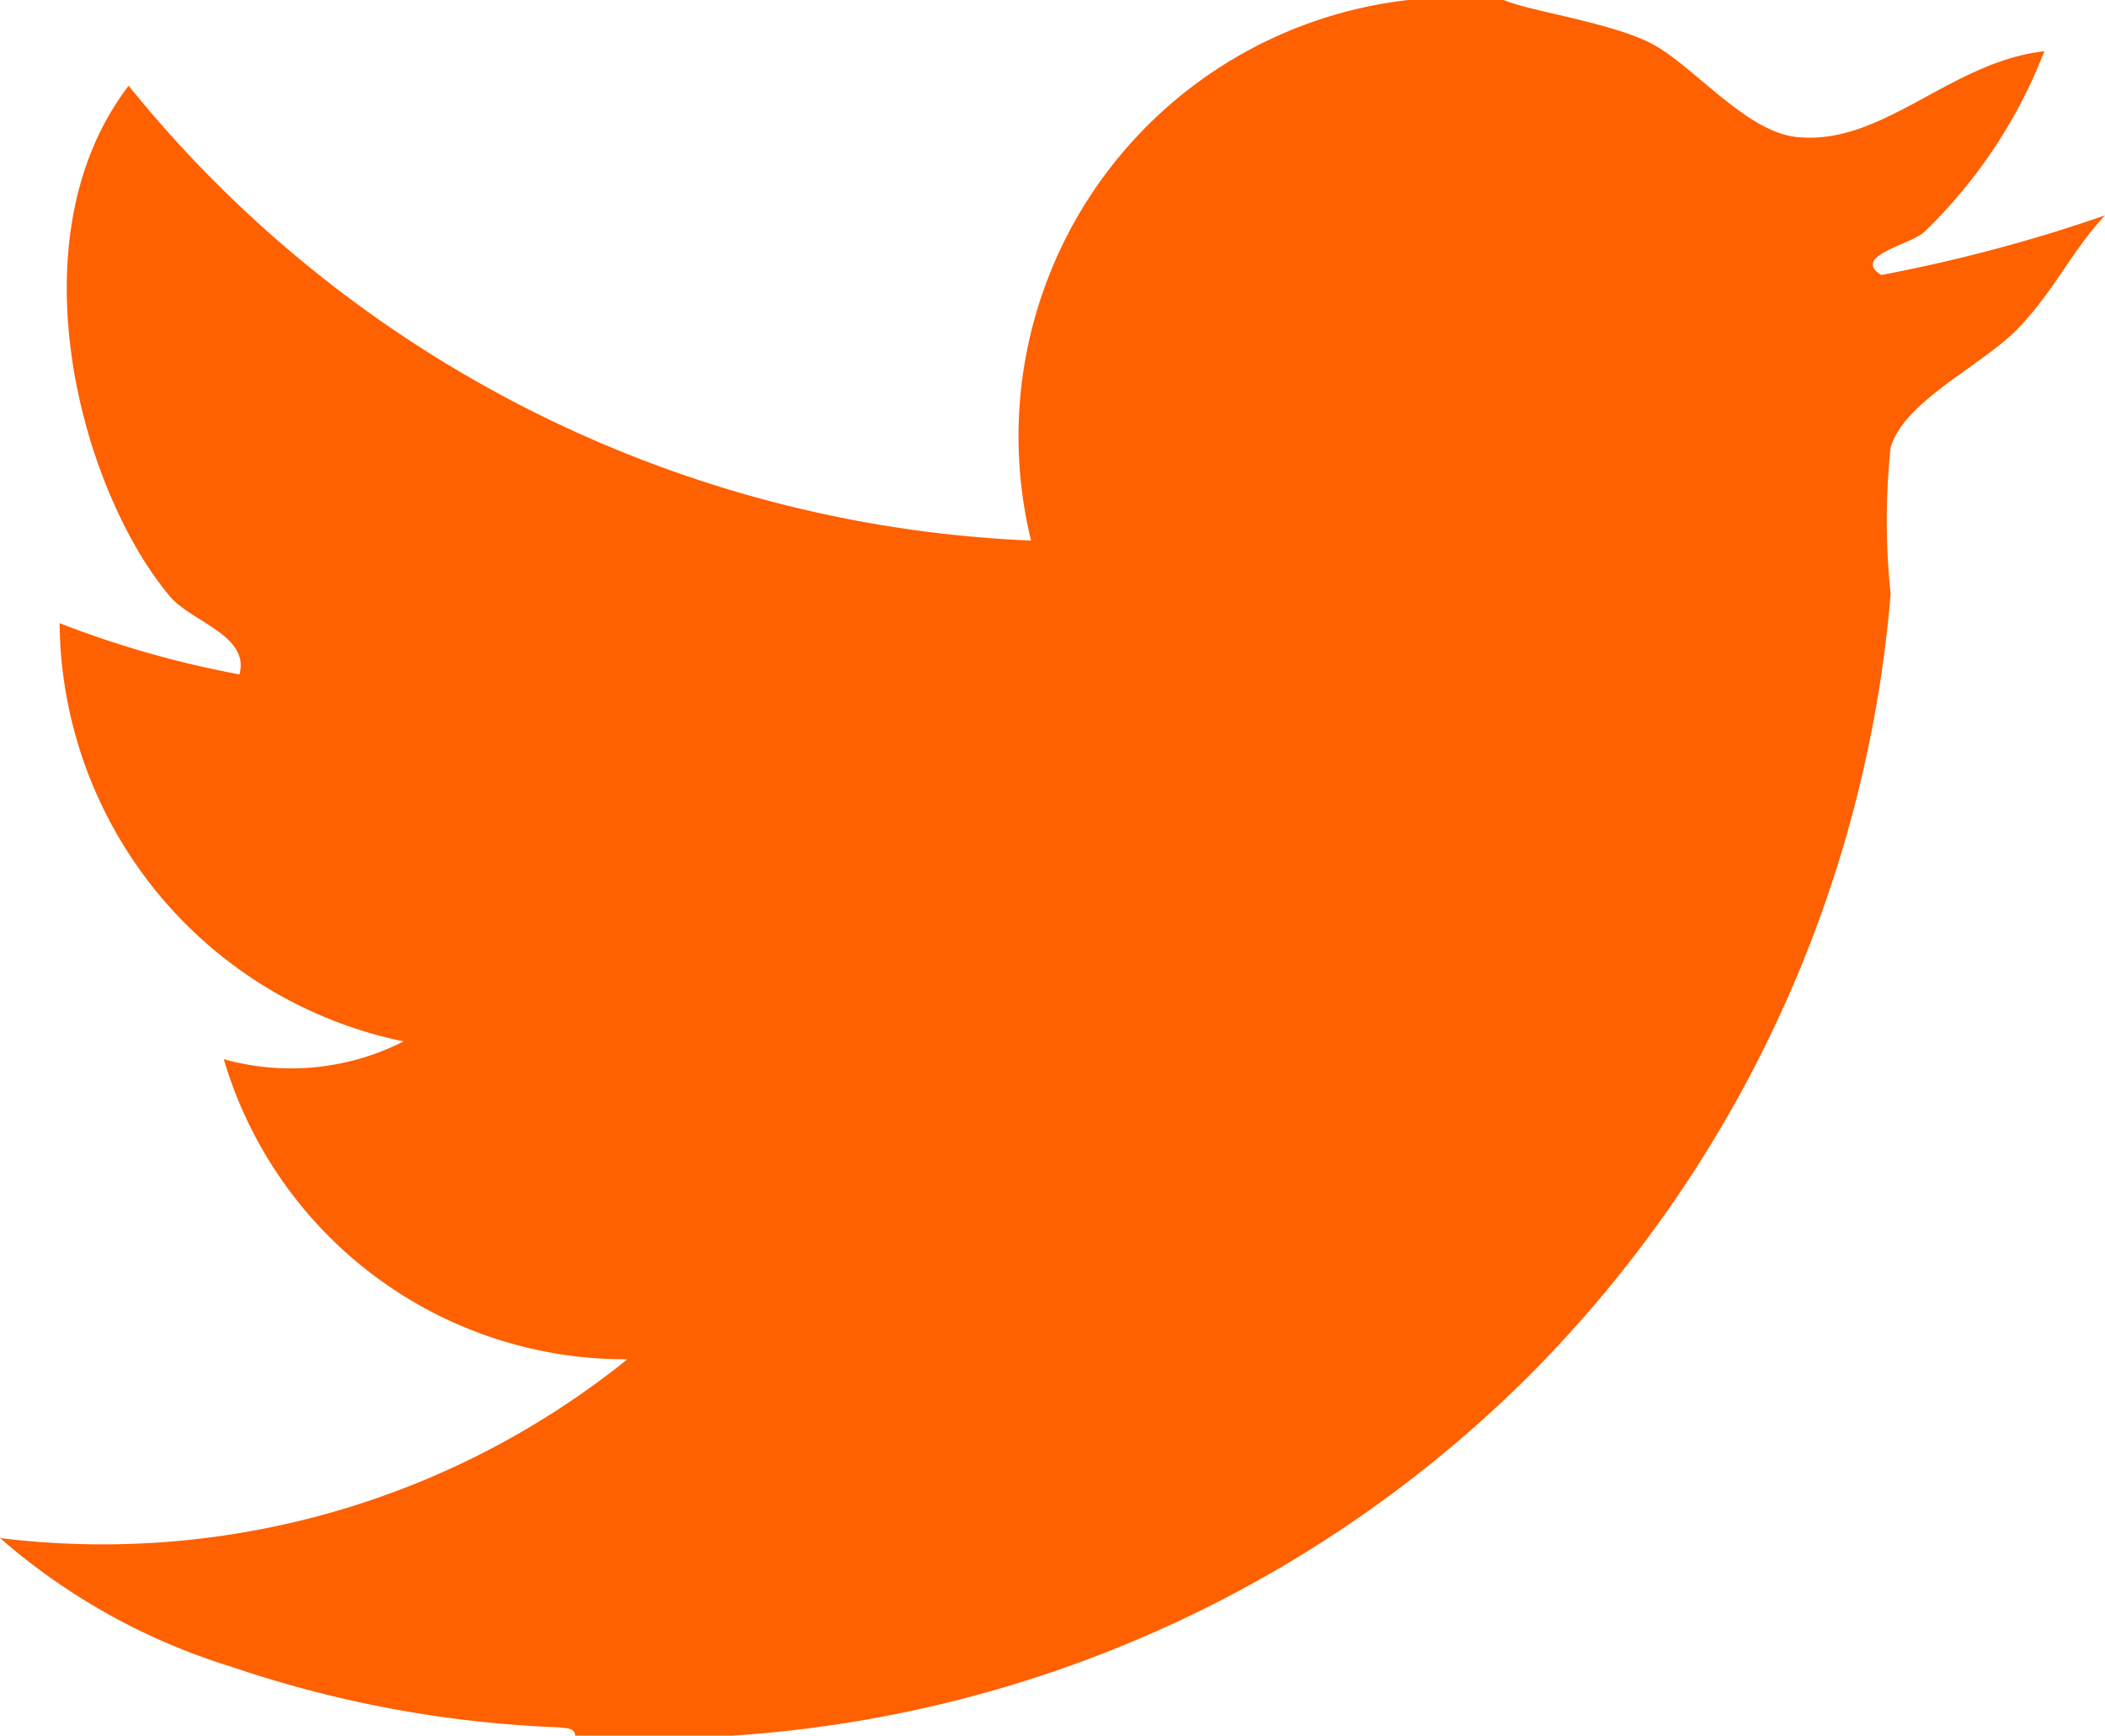 <svg xmlns="http://www.w3.org/2000/svg" viewBox="0 0 20.13 16.6">
	<defs>
	  <style>.twit-cls-1{fill:#ff6000;fill-rule:evenodd;}</style>
  </defs>
	<title>twit</title>
	<path class="twit-cls-1" d="M5.5,16.6c0-.08-.1-.07-.16-.08a11,11,0,0,1-3.13-.58A6.08,6.08,0,0,1,0,14.71,8,8,0,0,0,6,13a4,4,0,0,1-3.86-2.87,2.38,2.38,0,0,0,1.72-.17,4.12,4.12,0,0,1-3.29-4,9.51,9.51,0,0,0,1.72.49c.1-.37-.45-.5-.66-.74C.79,4.72.1,2.3,1.23.82A11.72,11.72,0,0,0,9.86,5.17,4.2,4.2,0,0,1,13.47,0h.91c.26.11,1,.21,1.4.41s.91.85,1.4.9C18,1.4,18.65.59,19.55.49A4.81,4.81,0,0,1,18.4,2.22c-.13.12-.7.23-.41.41a15,15,0,0,0,2.14-.57c-.31.33-.48.71-.82,1.07s-1.1.7-1.23,1.15a6.67,6.67,0,0,0,0,1.4,12,12,0,0,1-3.45,7.47A11.88,11.88,0,0,1,7,16.6Z"/>
</svg>